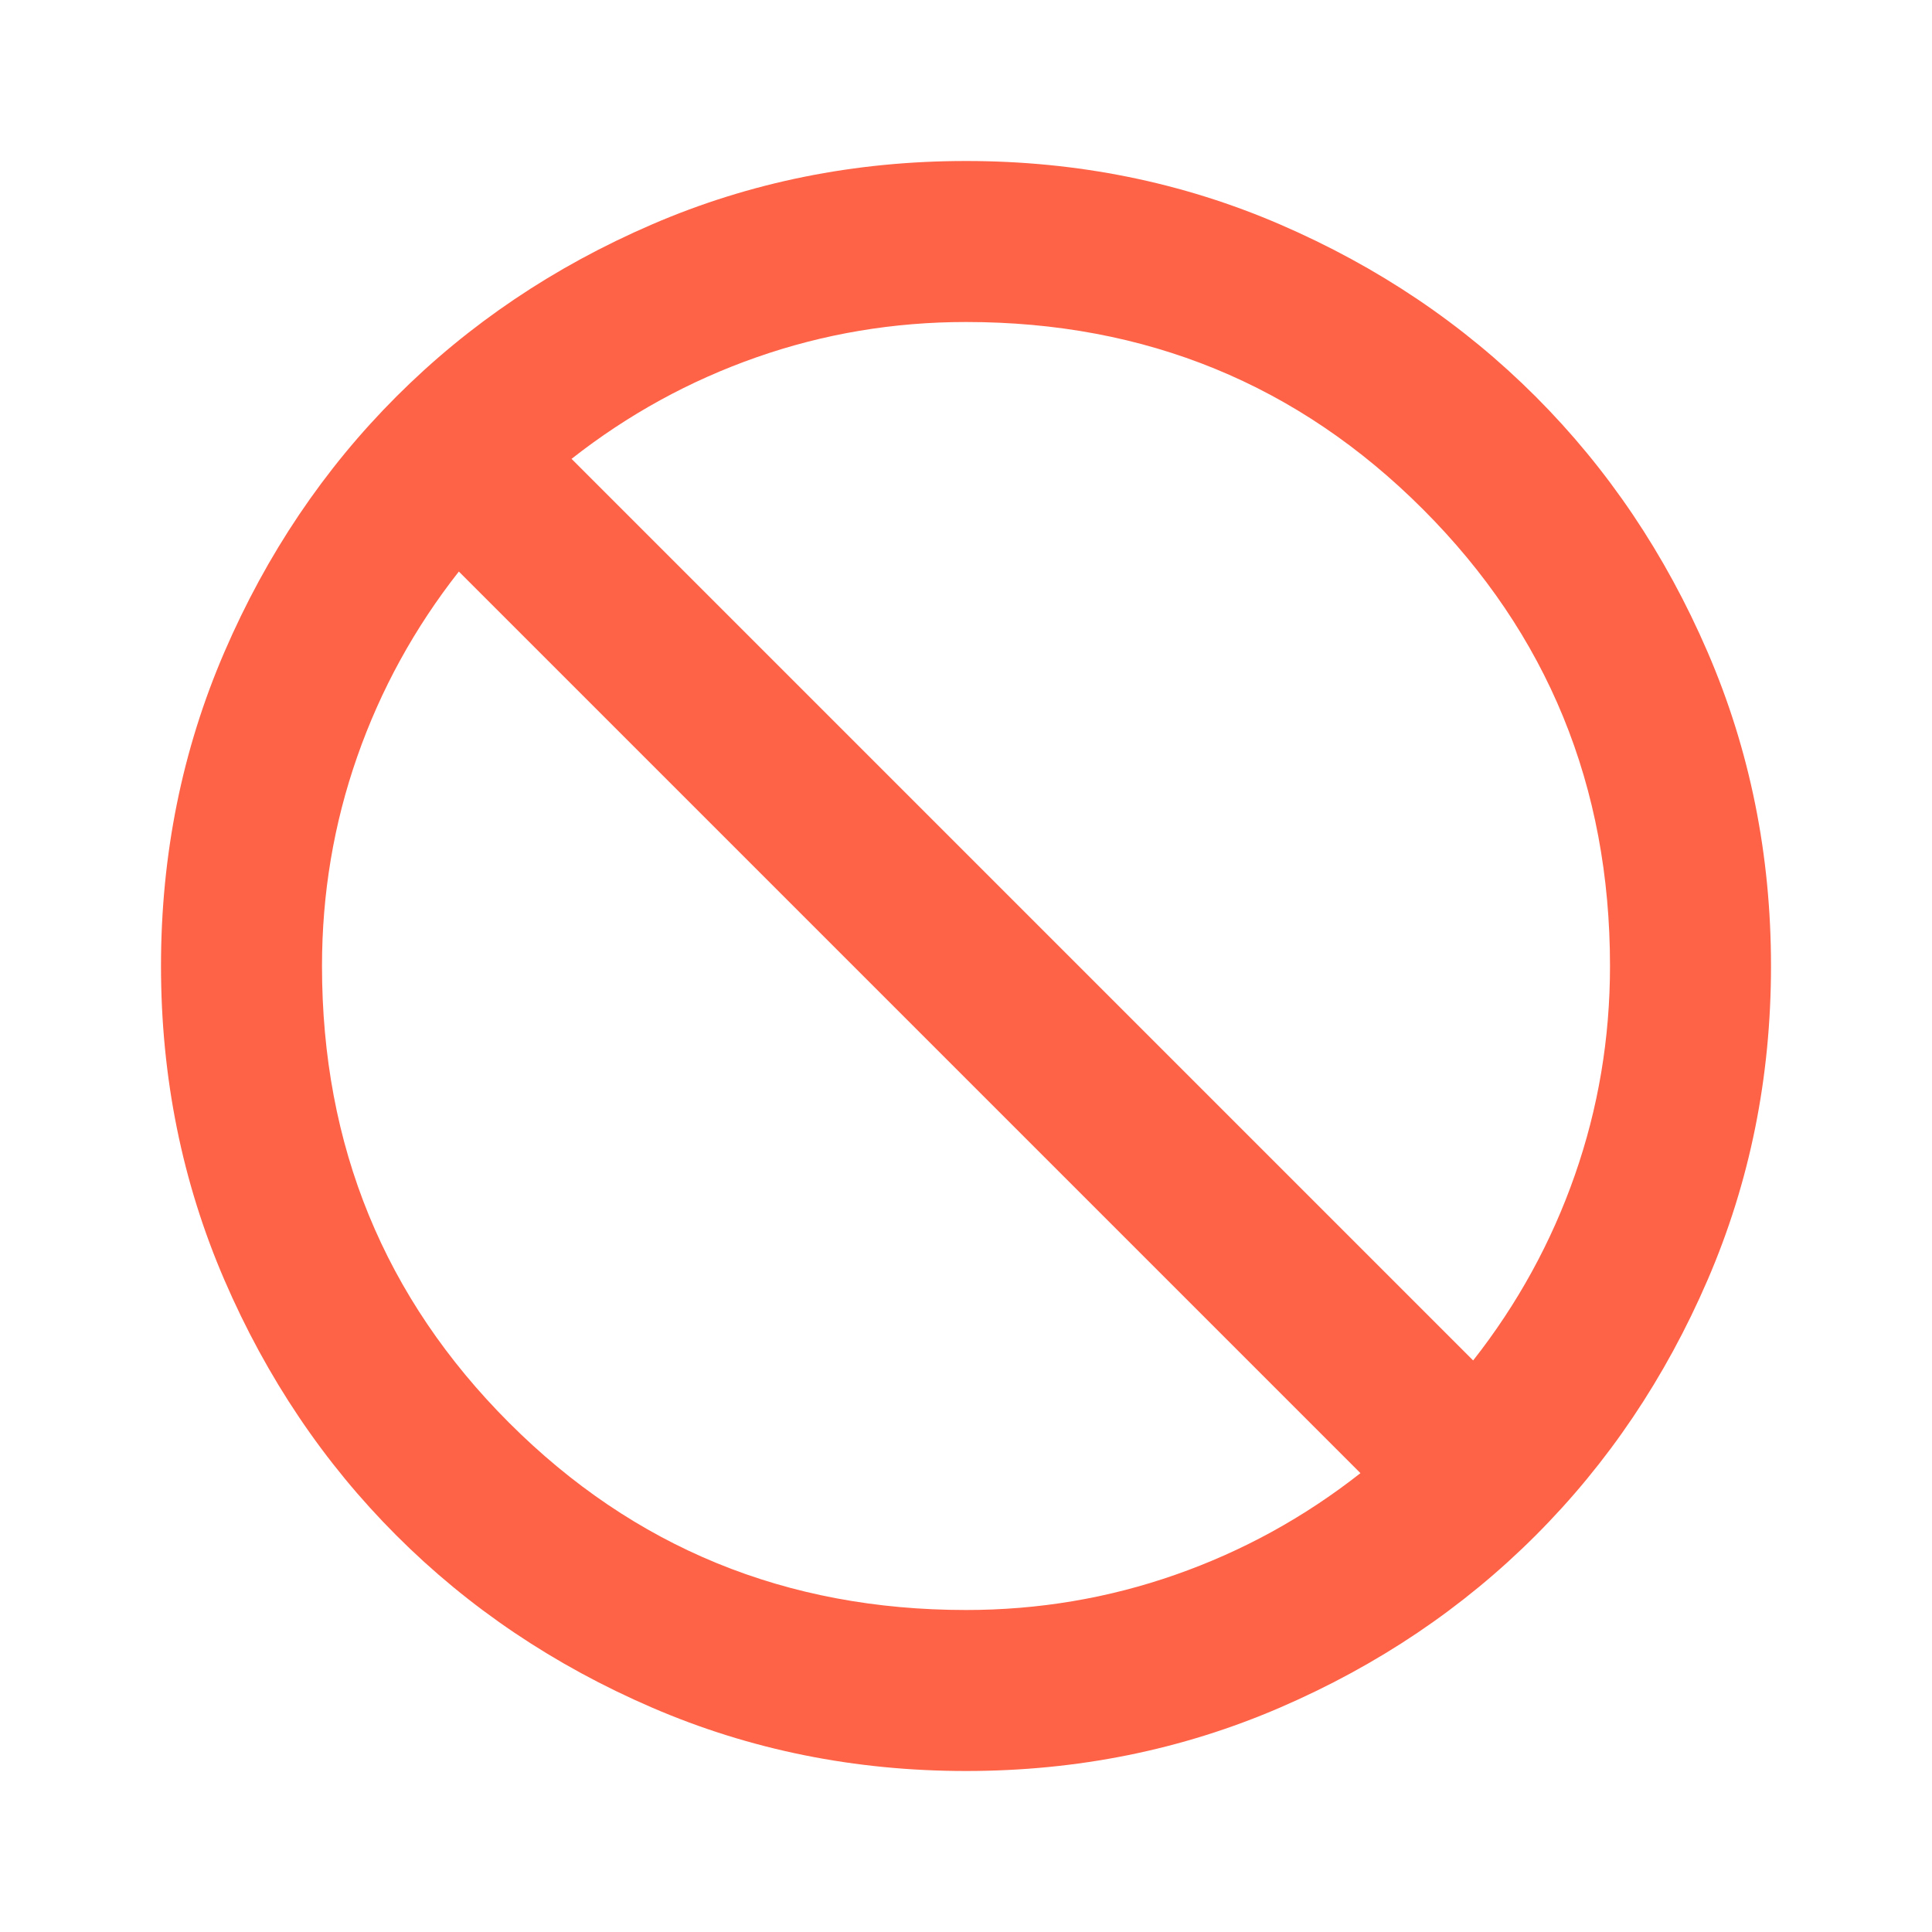 <?xml version="1.0" encoding="UTF-8" standalone="no"?>
<svg
   height="24"
   viewBox="0 -960 960 960"
   width="24"
   fill="#bdd6ac"
   version="1.1"
   id="svg1"
   sodipodi:docname="SCM_DolphinTiming_Collection.svg"
   inkscape:version="1.4 (86a8ad7, 2024-10-11)"
   inkscape:export-filename="..\PNG\time_manual_Blue.png"
   inkscape:export-xdpi="256"
   inkscape:export-ydpi="256"
   xml:space="preserve"
   inkscape:export-batch-path="..\SVG"
   inkscape:export-batch-name=""
   xmlns:inkscape="http://www.inkscape.org/namespaces/inkscape"
   xmlns:sodipodi="http://sodipodi.sourceforge.net/DTD/sodipodi-0.dtd"
   xmlns="http://www.w3.org/2000/svg"
   xmlns:svg="http://www.w3.org/2000/svg"><defs
     id="defs1" /><sodipodi:namedview
     id="namedview1"
     pagecolor="#ffffff"
     bordercolor="#666666"
     borderopacity="1.0"
     inkscape:showpageshadow="2"
     inkscape:pageopacity="0.0"
     inkscape:pagecheckerboard="0"
     inkscape:deskcolor="#d1d1d1"
     showgrid="false"
     inkscape:zoom="6.9398215"
     inkscape:cx="61.240768"
     inkscape:cy="36.816509"
     inkscape:window-width="2560"
     inkscape:window-height="1377"
     inkscape:window-x="-8"
     inkscape:window-y="-8"
     inkscape:window-maximized="1"
     inkscape:current-layer="svg1"
     showguides="true"><inkscape:page
       x="0"
       y="0"
       width="960"
       height="960"
       id="page38"
       margin="0"
       bleed="0"
       inkscape:label="ActiveRTNone" /><sodipodi:guide
       position="-4014.294,-105.648"
       orientation="0,-1"
       id="guide44"
       inkscape:locked="false" /><sodipodi:guide
       position="5121.884,615.419"
       orientation="1,0"
       id="guide45"
       inkscape:locked="false" /><sodipodi:guide
       position="4169.501,679.23"
       orientation="1,0"
       id="guide46"
       inkscape:locked="false" /><sodipodi:guide
       position="-3602.398,2204.989"
       orientation="1,0"
       id="guide47"
       inkscape:locked="false" /><sodipodi:guide
       position="2403.52,2176.17"
       orientation="1,0"
       id="guide1"
       inkscape:locked="false" /><sodipodi:guide
       position="-0.001,1934.089"
       orientation="1,0"
       id="guide2"
       inkscape:locked="false" /><sodipodi:guide
       position="-1198.879,2049.365"
       orientation="1,0"
       id="guide3"
       inkscape:locked="false" /><sodipodi:guide
       position="-2403.52,2049.365"
       orientation="1,0"
       id="guide4"
       inkscape:locked="false" /><sodipodi:guide
       position="-3861.721,-1174.504"
       orientation="0,-1"
       id="guide5"
       inkscape:locked="false" /><sodipodi:guide
       position="1198.878,2308.738"
       orientation="1,0"
       id="guide6"
       inkscape:locked="false" /><sodipodi:guide
       position="510.099,960"
       orientation="0,-1"
       id="guide7"
       inkscape:locked="false" /><sodipodi:guide
       position="-4801.277,1980.199"
       orientation="1,0"
       id="guide8"
       inkscape:locked="false" /></sodipodi:namedview><g
     style="fill:#ff6347;fill-opacity:1"
     id="g43"
     transform="translate(-4.4003906e-4)"
     inkscape:label="ActiveRT_None"><path
       d="M 480,-80 Q 397,-80 324,-111.5 251,-143 197,-197 143,-251 111.5,-324 80,-397 80,-480 q 0,-83 31.5,-156 31.5,-73 85.5,-127 54,-54 127,-85.5 73,-31.5 156,-31.5 83,0 156,31.5 73,31.5 127,85.5 54,54 85.5,127 31.5,73 31.5,156 0,83 -31.5,156 -31.5,73 -85.5,127 -54,54 -127,85.5 Q 563,-80 480,-80 Z m 0,-80 q 54,0 104,-17.5 50,-17.5 92,-50.5 L 228,-676 q -33,42 -50.5,92 -17.5,50 -17.5,104 0,134 93,227 93,93 227,93 z m 252,-124 q 33,-42 50.5,-92 17.5,-50 17.5,-104 0,-134 -93,-227 -93,-93 -227,-93 -54,0 -104,17.5 -50,17.5 -92,50.5 z"
       id="path1-6"
       style="fill:#ff6347;fill-opacity:1" /></g></svg>
